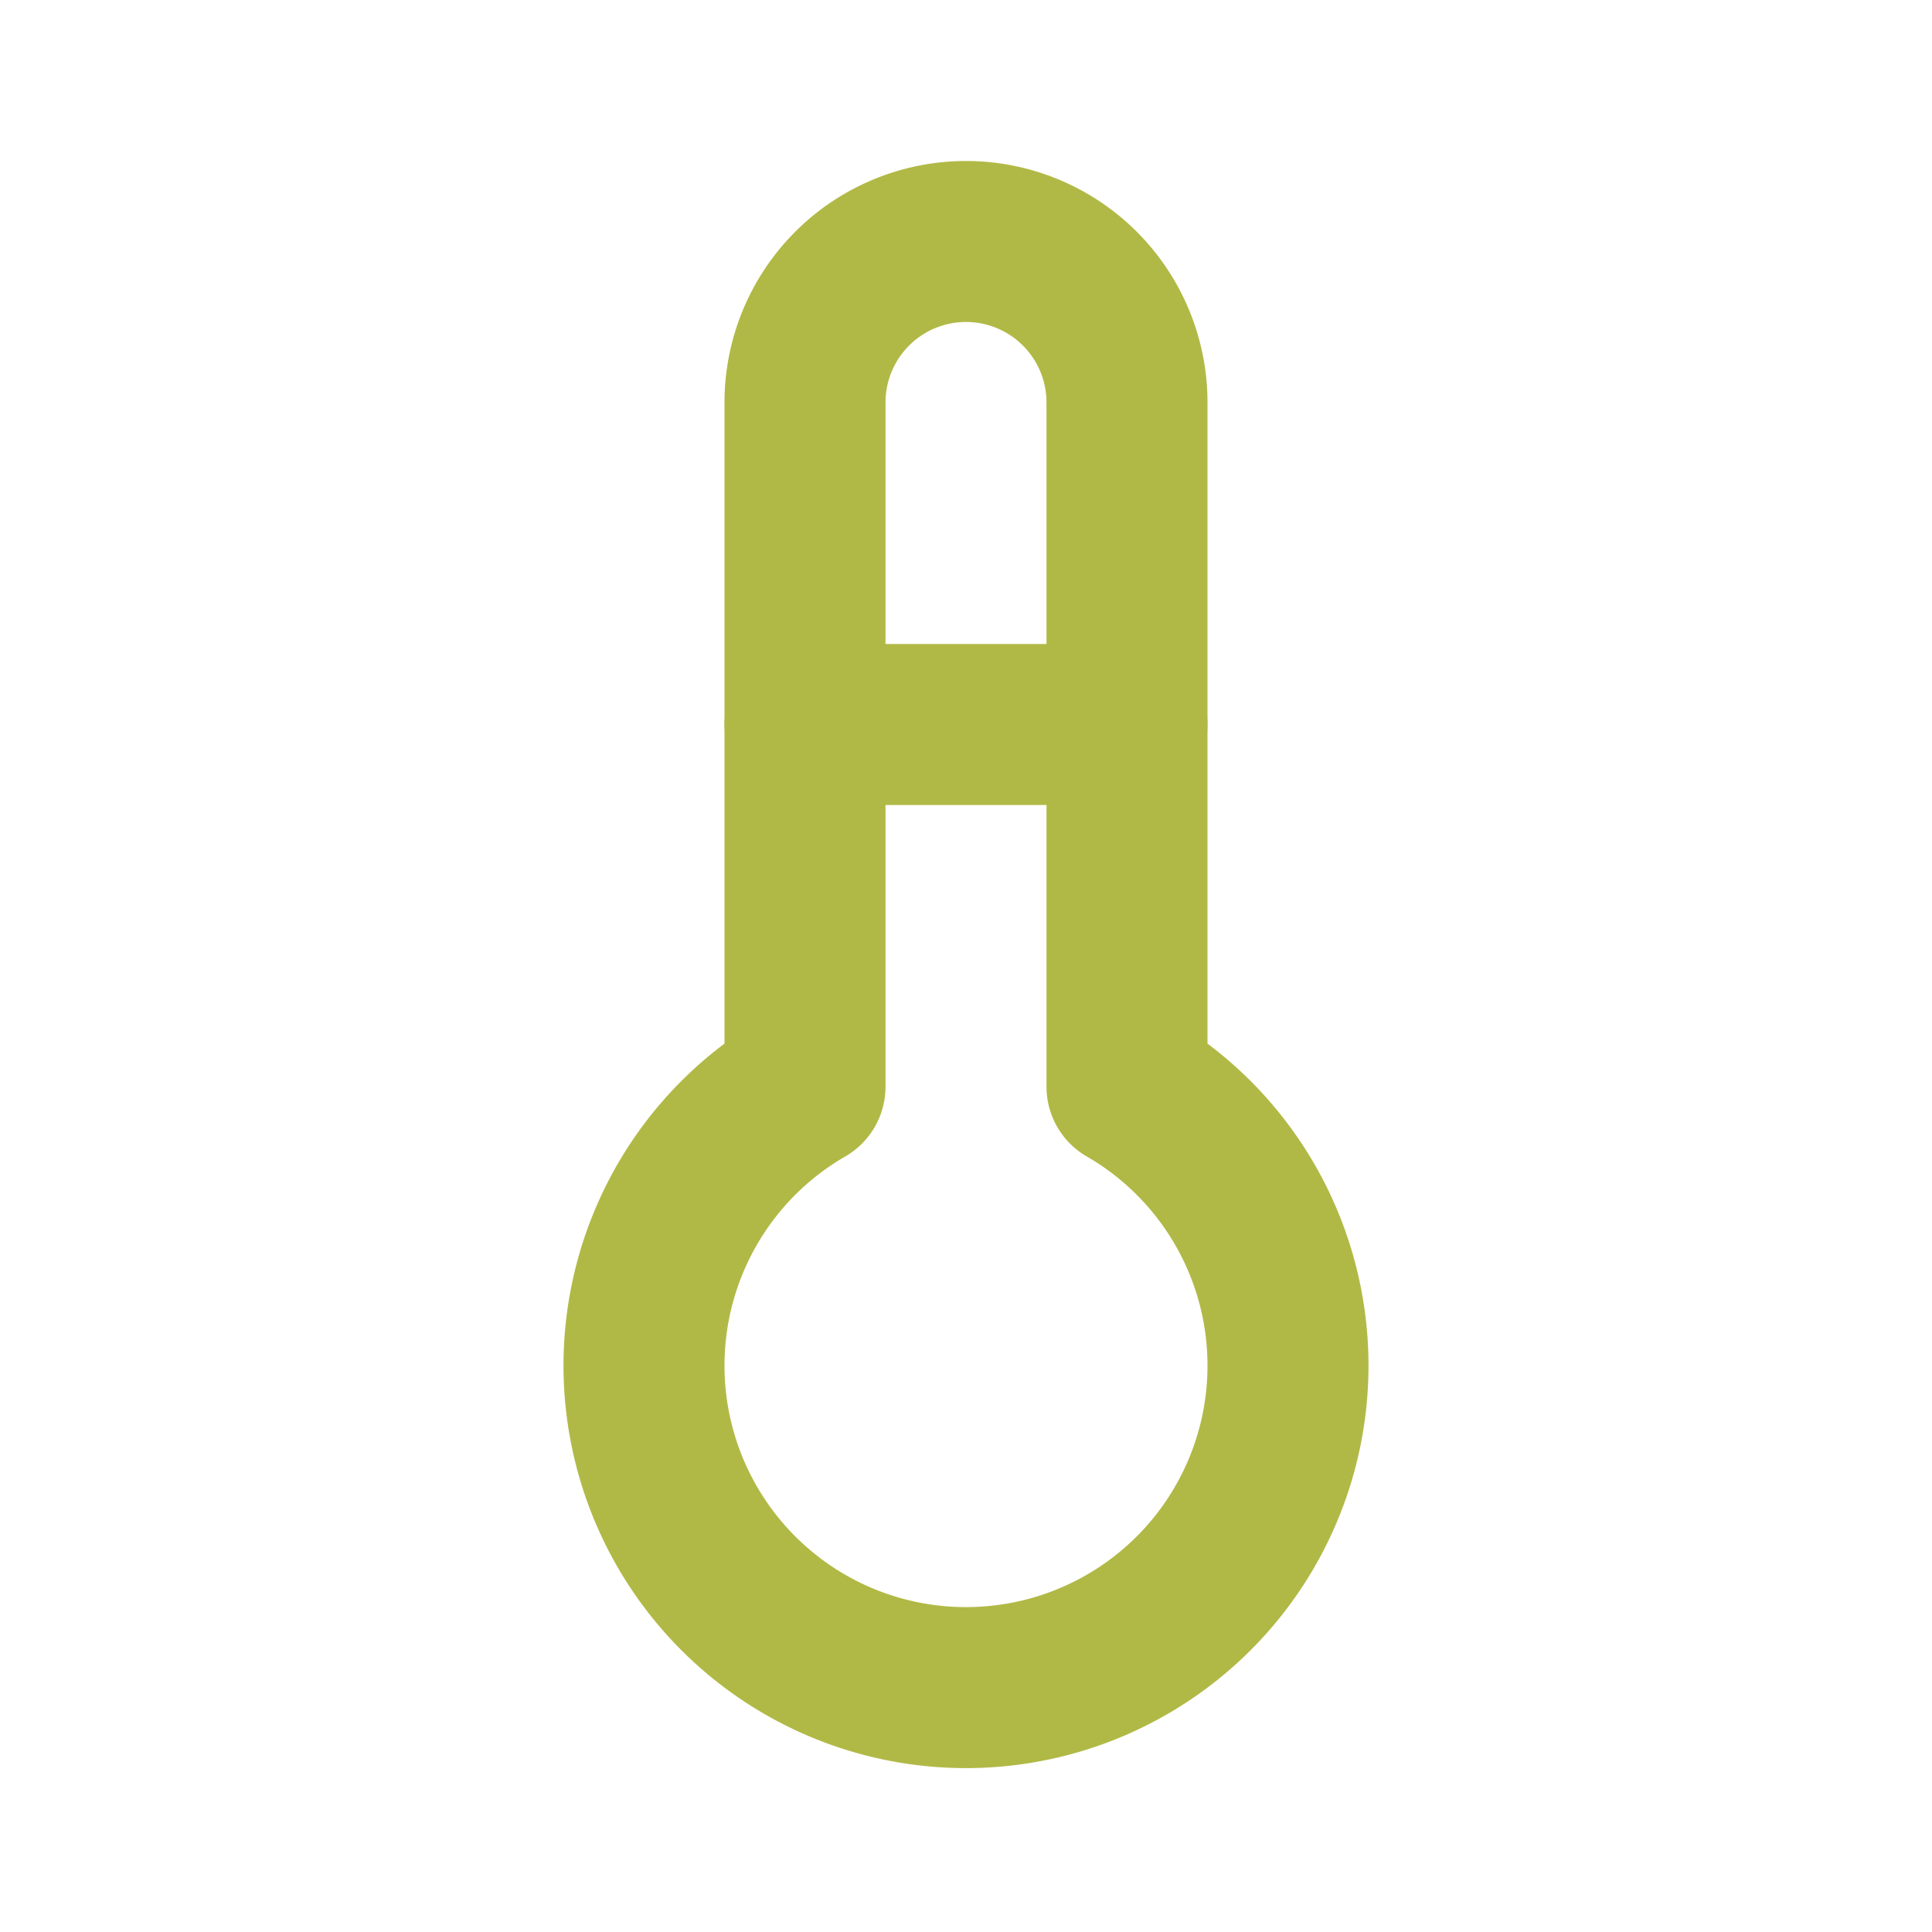 <svg  xmlns="http://www.w3.org/2000/svg"  width="20"  height="20"  viewBox="0 0 24 24"  fill="none"  stroke="#b1b946"  stroke-width="2"  stroke-linecap="round"  stroke-linejoin="round"  class="icon icon-tabler icons-tabler-outline icon-tabler-temperature"><path stroke="none" d="M0 0h24v24H0z" fill="none"/><path d="M10 13.5a4 4 0 1 0 4 0v-8.5a2 2 0 0 0 -4 0v8.5" /><path d="M10 9l4 0" /></svg>
